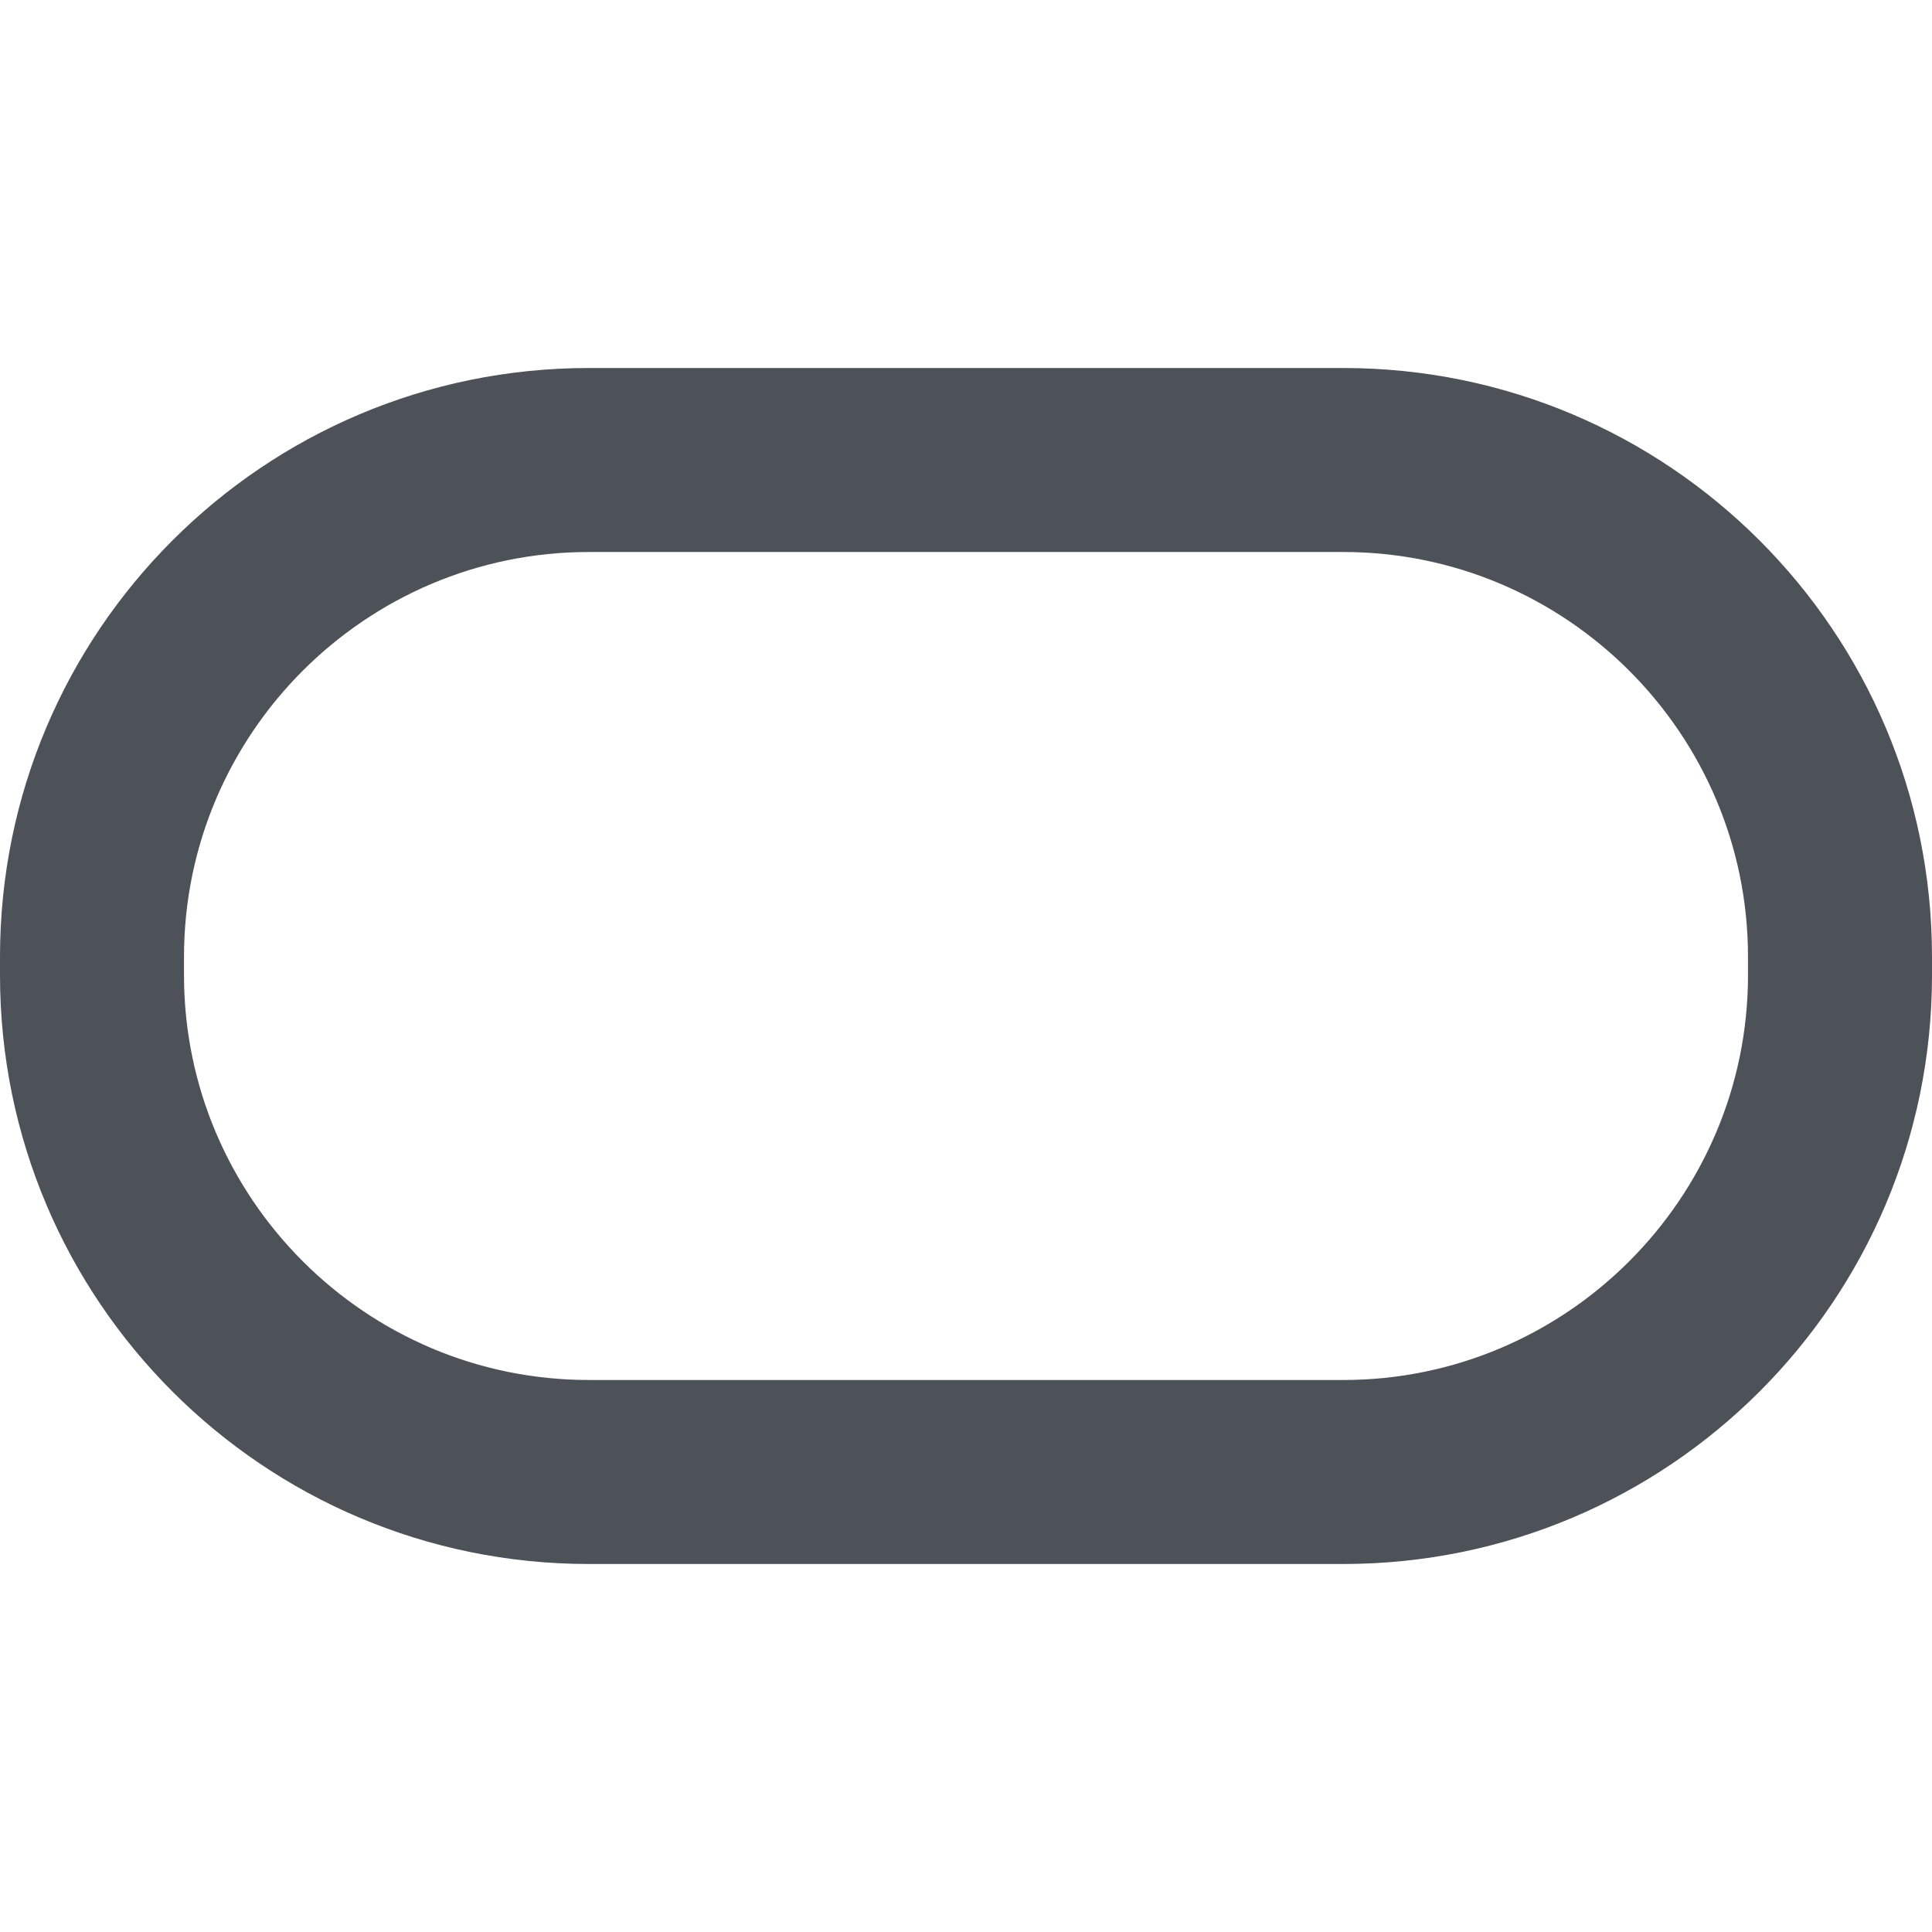 <?xml version="1.0" encoding="utf-8"?>
<!-- Generator: Adobe Illustrator 21.1.0, SVG Export Plug-In . SVG Version: 6.00 Build 0)  -->
<svg version="1.1" id="Layer_1" xmlns="http://www.w3.org/2000/svg" x="0px" y="0px"
     viewBox="0 0 420 420" style="enable-background:new 0 0 420 420;" xml:space="preserve">
<style type="text/css">
	.st0{fill:#4D5258;}
</style>
<path id="Icon" class="st0" d="M292,120c48.5,0,88,39.5,88,88v4c0,48.5-39.5,88-88,88H128c-48.5,0-88-39.5-88-88v-4
	c0-48.5,39.5-88,88-88H292 M292,80H128C57.3,80,0,137.3,0,208v4c0,70.7,57.3,128,128,128h164c70.7,0,128-57.3,128-128v-4
	C420,137.3,362.7,80,292,80L292,80z"/>
</svg>
